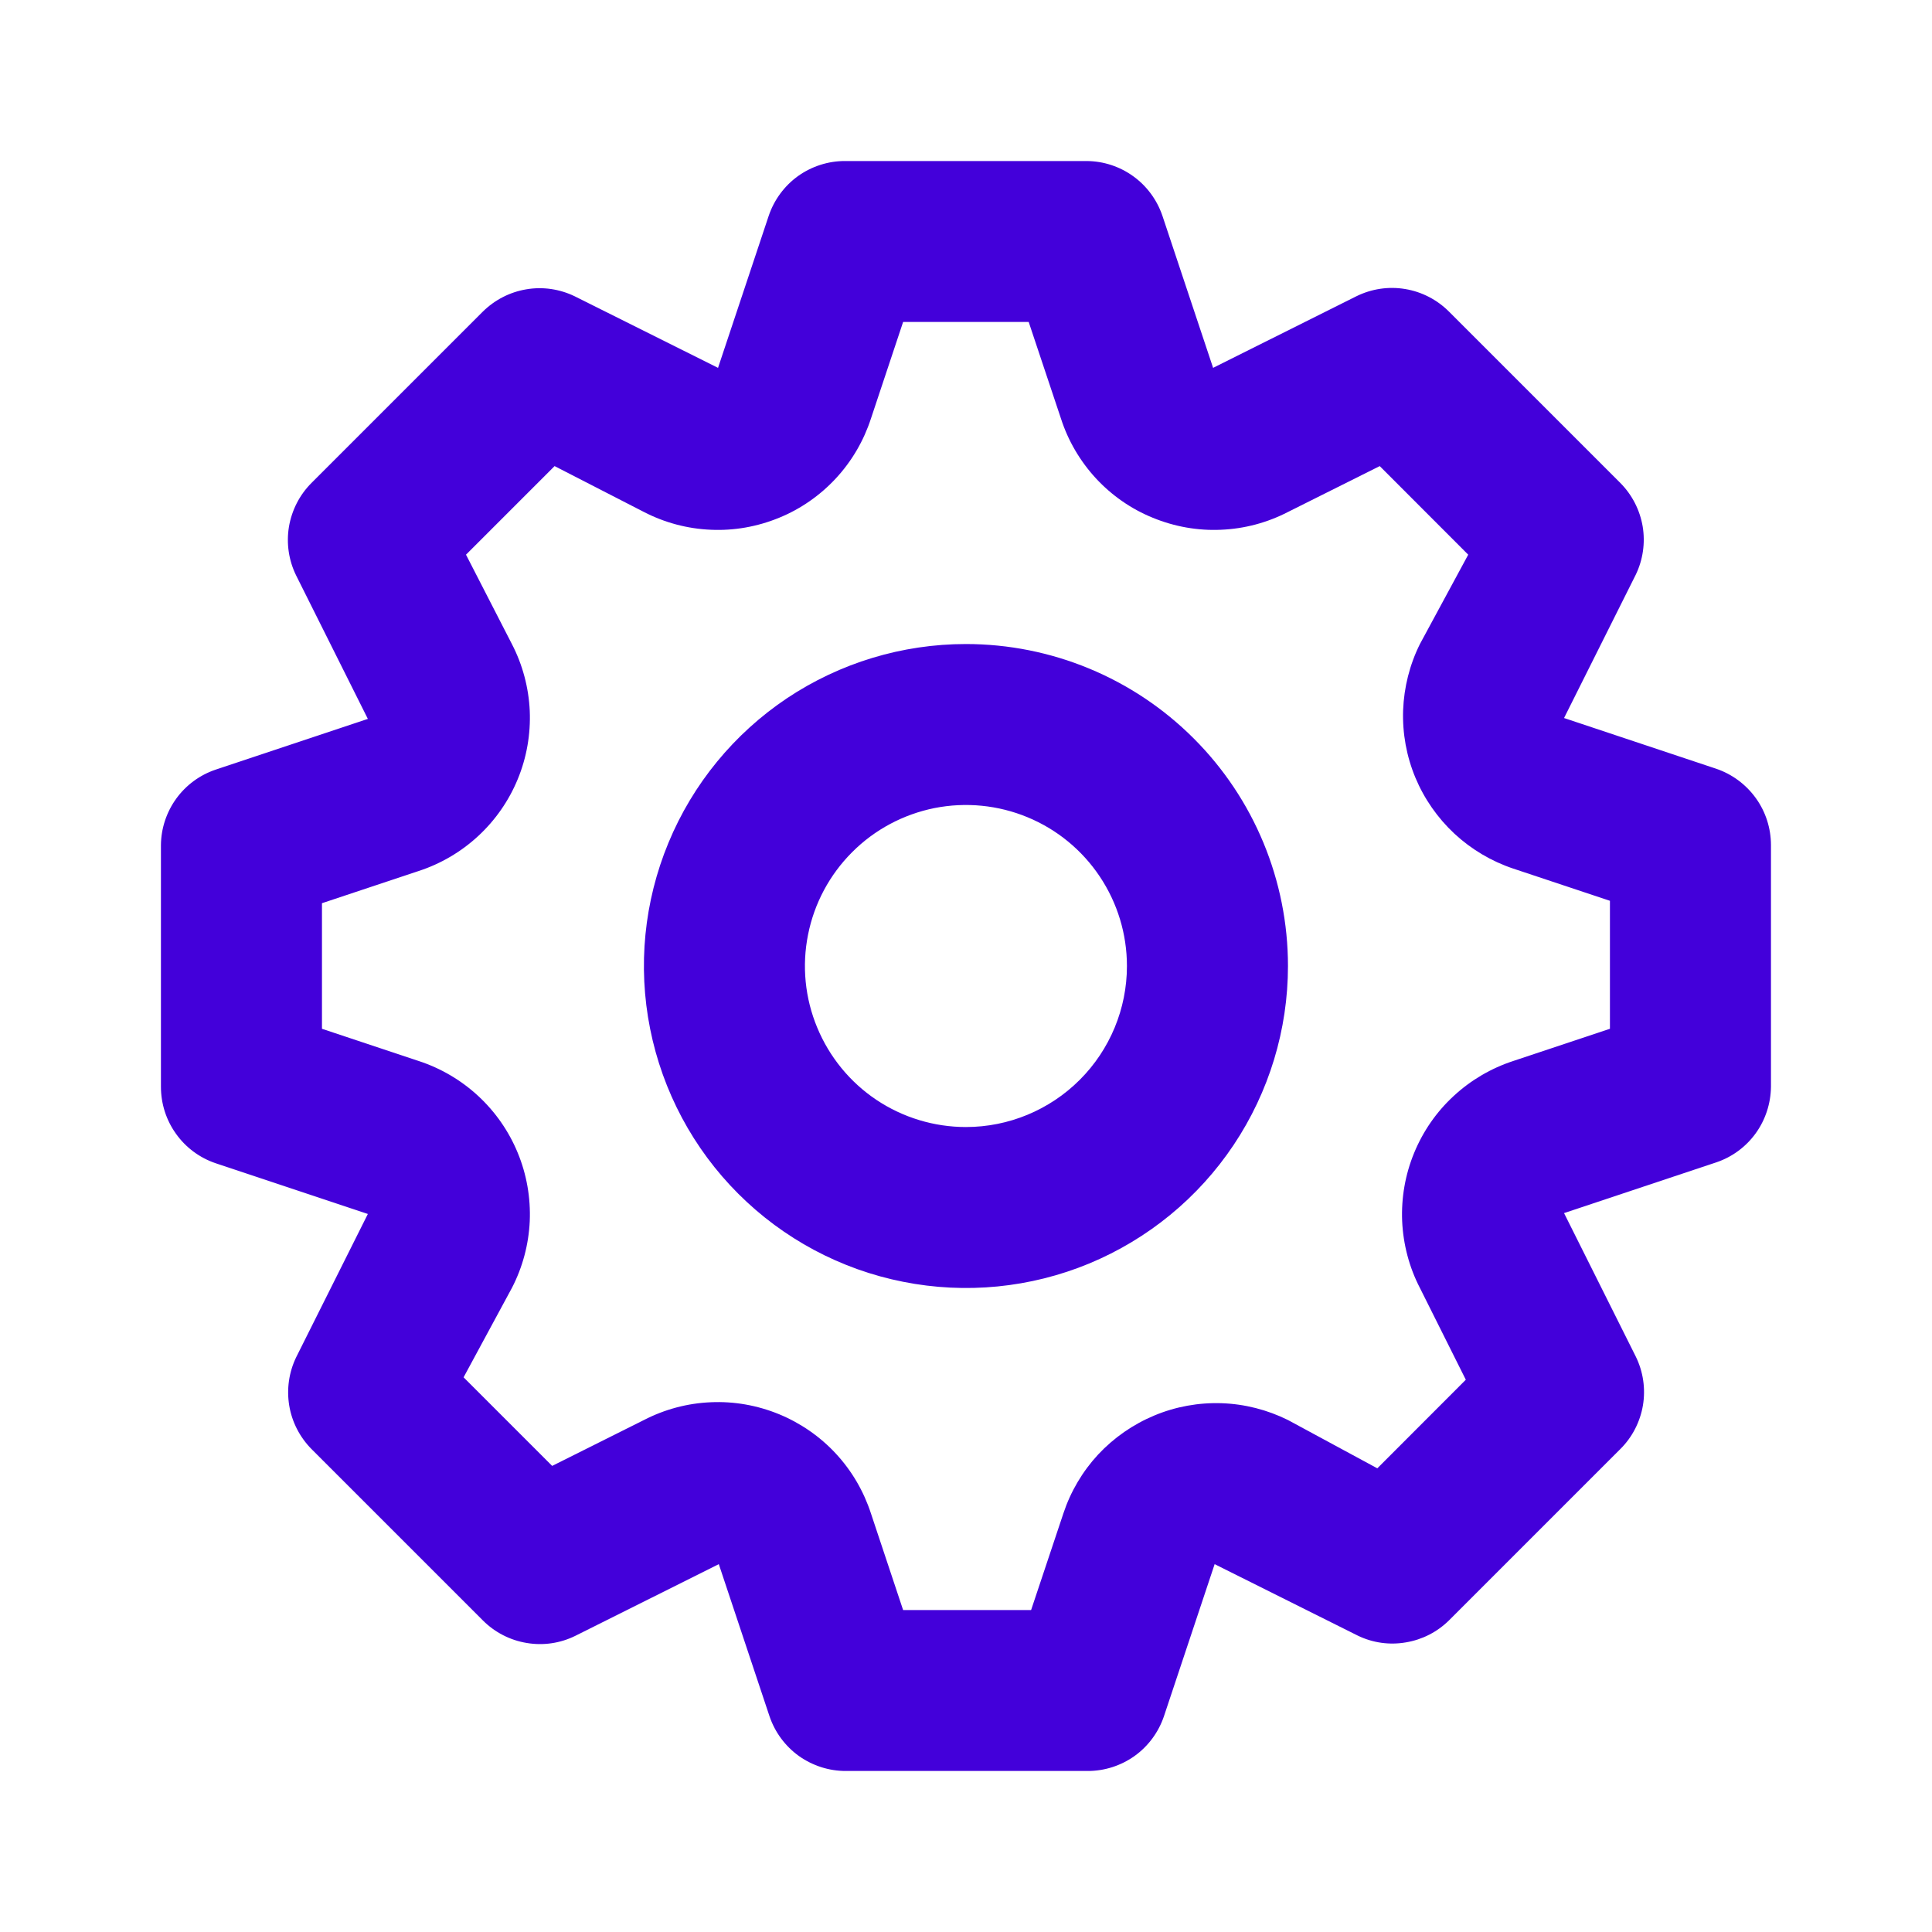 <svg width="20" height="20" viewBox="0 0 20 20" fill="none" xmlns="http://www.w3.org/2000/svg">
<path d="M17.766 7.958L16.191 7.433L16.933 5.95C17.008 5.795 17.033 5.62 17.005 5.45C16.976 5.28 16.896 5.123 16.774 5L14.999 3.225C14.876 3.102 14.717 3.02 14.546 2.992C14.374 2.963 14.197 2.99 14.041 3.067L12.558 3.808L12.033 2.233C11.977 2.069 11.872 1.926 11.732 1.825C11.591 1.723 11.423 1.668 11.249 1.667H8.749C8.575 1.666 8.404 1.721 8.262 1.822C8.12 1.924 8.014 2.068 7.958 2.233L7.433 3.808L5.949 3.067C5.794 2.992 5.619 2.966 5.449 2.995C5.279 3.023 5.122 3.104 4.999 3.225L3.224 5C3.101 5.123 3.02 5.282 2.991 5.454C2.963 5.626 2.989 5.802 3.066 5.958L3.808 7.442L2.233 7.967C2.069 8.022 1.926 8.127 1.824 8.268C1.723 8.408 1.667 8.577 1.666 8.75V11.25C1.666 11.425 1.72 11.595 1.822 11.737C1.923 11.879 2.067 11.986 2.233 12.042L3.808 12.567L3.066 14.05C2.991 14.205 2.966 14.38 2.994 14.55C3.022 14.72 3.103 14.877 3.224 15L4.999 16.775C5.122 16.898 5.281 16.98 5.453 17.008C5.625 17.037 5.801 17.011 5.958 16.933L7.441 16.192L7.966 17.767C8.022 17.932 8.128 18.076 8.27 18.178C8.413 18.279 8.583 18.334 8.758 18.333H11.258C11.432 18.334 11.603 18.279 11.745 18.178C11.887 18.076 11.993 17.932 12.049 17.767L12.574 16.192L14.058 16.933C14.212 17.007 14.385 17.031 14.553 17.002C14.722 16.974 14.877 16.895 14.999 16.775L16.774 15C16.898 14.877 16.979 14.718 17.008 14.546C17.036 14.374 17.01 14.198 16.933 14.042L16.191 12.558L17.766 12.033C17.93 11.978 18.073 11.873 18.175 11.732C18.276 11.592 18.331 11.423 18.333 11.25V8.75C18.333 8.575 18.279 8.405 18.177 8.263C18.075 8.121 17.931 8.014 17.766 7.958ZM16.666 10.65L15.666 10.983C15.436 11.058 15.225 11.182 15.048 11.346C14.87 11.51 14.731 11.711 14.639 11.935C14.547 12.158 14.505 12.399 14.515 12.641C14.526 12.882 14.588 13.119 14.699 13.333L15.174 14.283L14.258 15.2L13.333 14.7C13.119 14.594 12.885 14.534 12.646 14.526C12.408 14.518 12.17 14.561 11.95 14.653C11.729 14.745 11.531 14.883 11.368 15.057C11.206 15.232 11.083 15.44 11.008 15.667L10.674 16.667H9.349L9.016 15.667C8.941 15.437 8.818 15.226 8.653 15.048C8.489 14.871 8.288 14.732 8.065 14.64C7.841 14.548 7.6 14.505 7.359 14.516C7.117 14.526 6.881 14.589 6.666 14.7L5.716 15.175L4.799 14.258L5.299 13.333C5.41 13.119 5.473 12.882 5.484 12.641C5.494 12.399 5.452 12.158 5.36 11.935C5.268 11.711 5.128 11.51 4.951 11.346C4.774 11.182 4.563 11.058 4.333 10.983L3.333 10.65V9.35L4.333 9.017C4.563 8.942 4.774 8.818 4.951 8.654C5.128 8.49 5.268 8.289 5.36 8.065C5.452 7.842 5.494 7.601 5.484 7.359C5.473 7.118 5.41 6.881 5.299 6.667L4.824 5.742L5.741 4.825L6.666 5.3C6.881 5.411 7.117 5.474 7.359 5.484C7.6 5.495 7.841 5.452 8.065 5.36C8.288 5.269 8.489 5.129 8.653 4.952C8.818 4.774 8.941 4.563 9.016 4.333L9.349 3.333H10.649L10.983 4.333C11.057 4.563 11.181 4.774 11.345 4.952C11.509 5.129 11.71 5.269 11.934 5.36C12.158 5.452 12.399 5.495 12.64 5.484C12.882 5.474 13.118 5.411 13.333 5.3L14.283 4.825L15.199 5.742L14.699 6.667C14.593 6.88 14.534 7.114 14.525 7.353C14.517 7.592 14.56 7.829 14.652 8.05C14.744 8.27 14.882 8.468 15.057 8.631C15.232 8.793 15.439 8.916 15.666 8.992L16.666 9.325V10.65ZM9.999 6.667C9.34 6.667 8.696 6.862 8.147 7.228C7.599 7.595 7.172 8.115 6.92 8.724C6.667 9.334 6.601 10.004 6.73 10.65C6.859 11.297 7.176 11.891 7.642 12.357C8.108 12.823 8.702 13.141 9.349 13.269C9.996 13.398 10.666 13.332 11.275 13.08C11.884 12.827 12.405 12.4 12.771 11.852C13.137 11.304 13.333 10.659 13.333 10C13.333 9.116 12.982 8.268 12.356 7.643C11.731 7.018 10.883 6.667 9.999 6.667ZM9.999 11.667C9.67 11.667 9.347 11.569 9.073 11.386C8.799 11.203 8.586 10.942 8.46 10.638C8.333 10.333 8.3 9.998 8.365 9.675C8.429 9.352 8.588 9.055 8.821 8.822C9.054 8.588 9.351 8.43 9.674 8.365C9.998 8.301 10.333 8.334 10.637 8.46C10.942 8.586 11.202 8.8 11.385 9.074C11.568 9.348 11.666 9.67 11.666 10C11.666 10.442 11.49 10.866 11.178 11.178C10.865 11.491 10.441 11.667 9.999 11.667Z" fill="#4300DA"/>
</svg>

